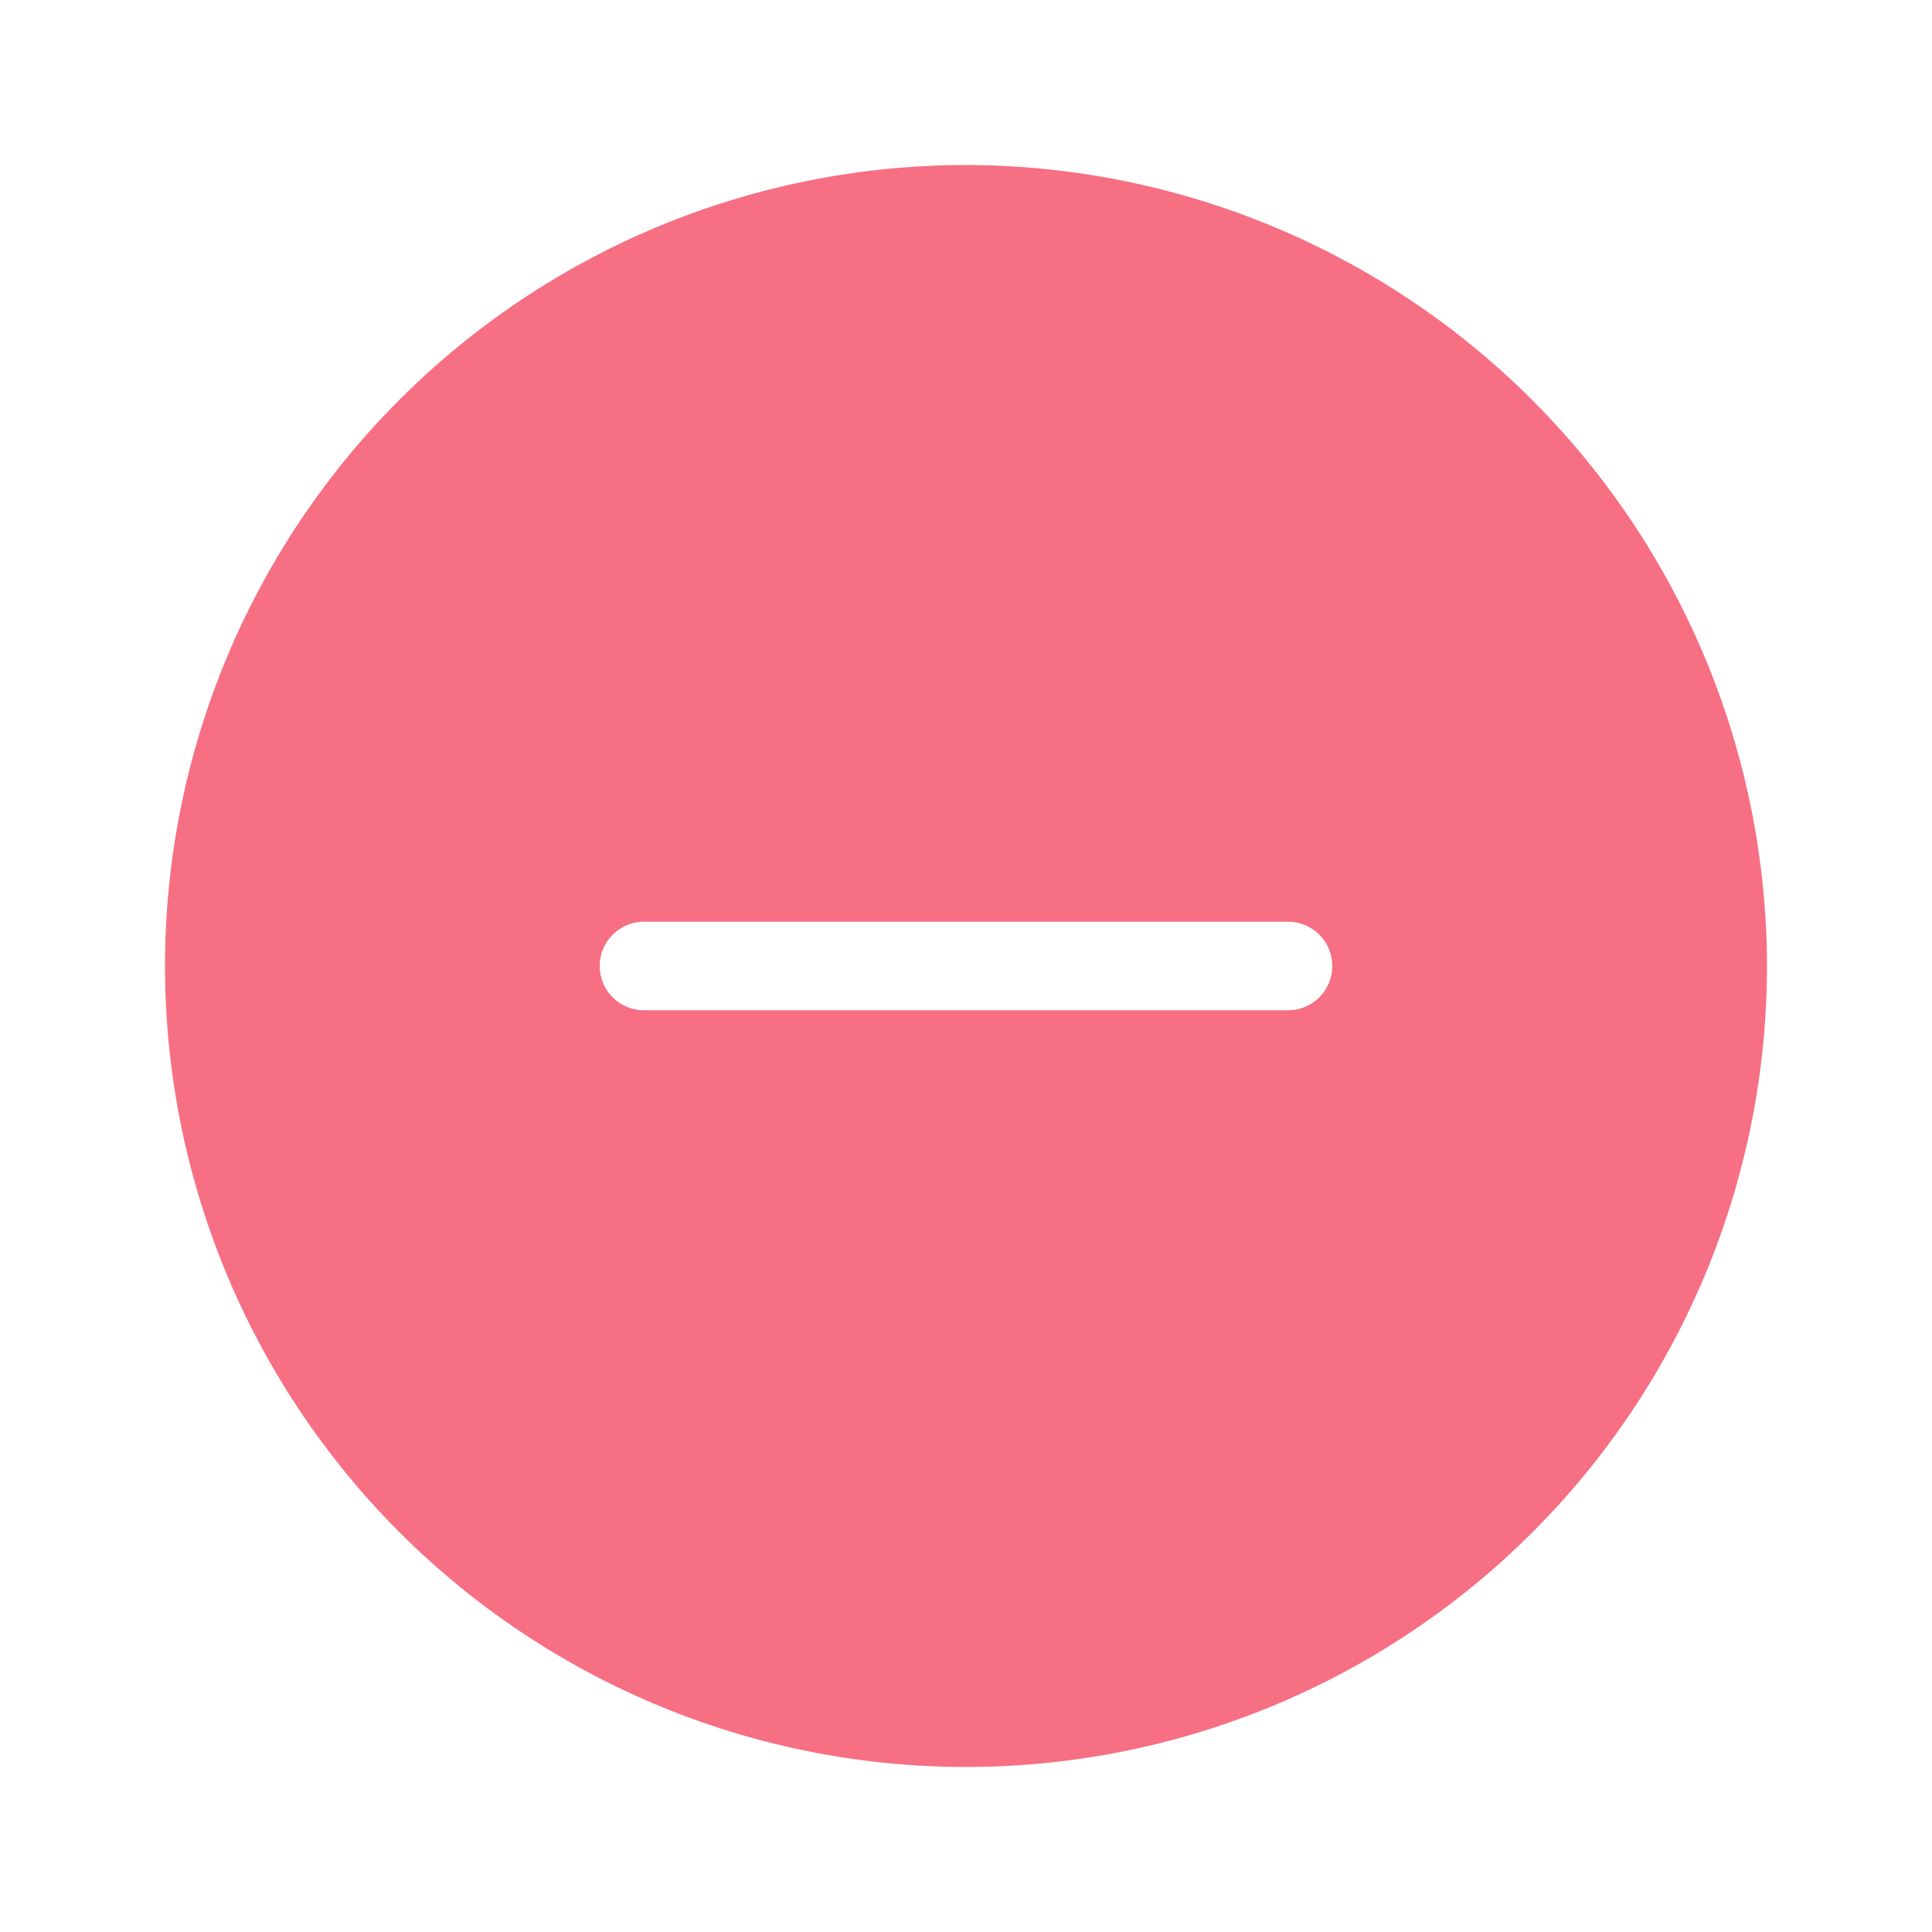 <svg id="block" xmlns="http://www.w3.org/2000/svg" width="24" height="24" viewBox="0 0 24 24">
  <path id="路径_3235" data-name="路径 3235" d="M12,2.05A9.95,9.95,0,1,0,21.95,12,9.962,9.962,0,0,0,12,2.05m4,10.5H8a.55.55,0,1,1,0-1.1h8a.55.55,0,0,1,0,1.1" fill="#f76f83"/>
  <rect id="矩形_15534" data-name="矩形 15534" width="24" height="24" fill="none"/>
</svg>
